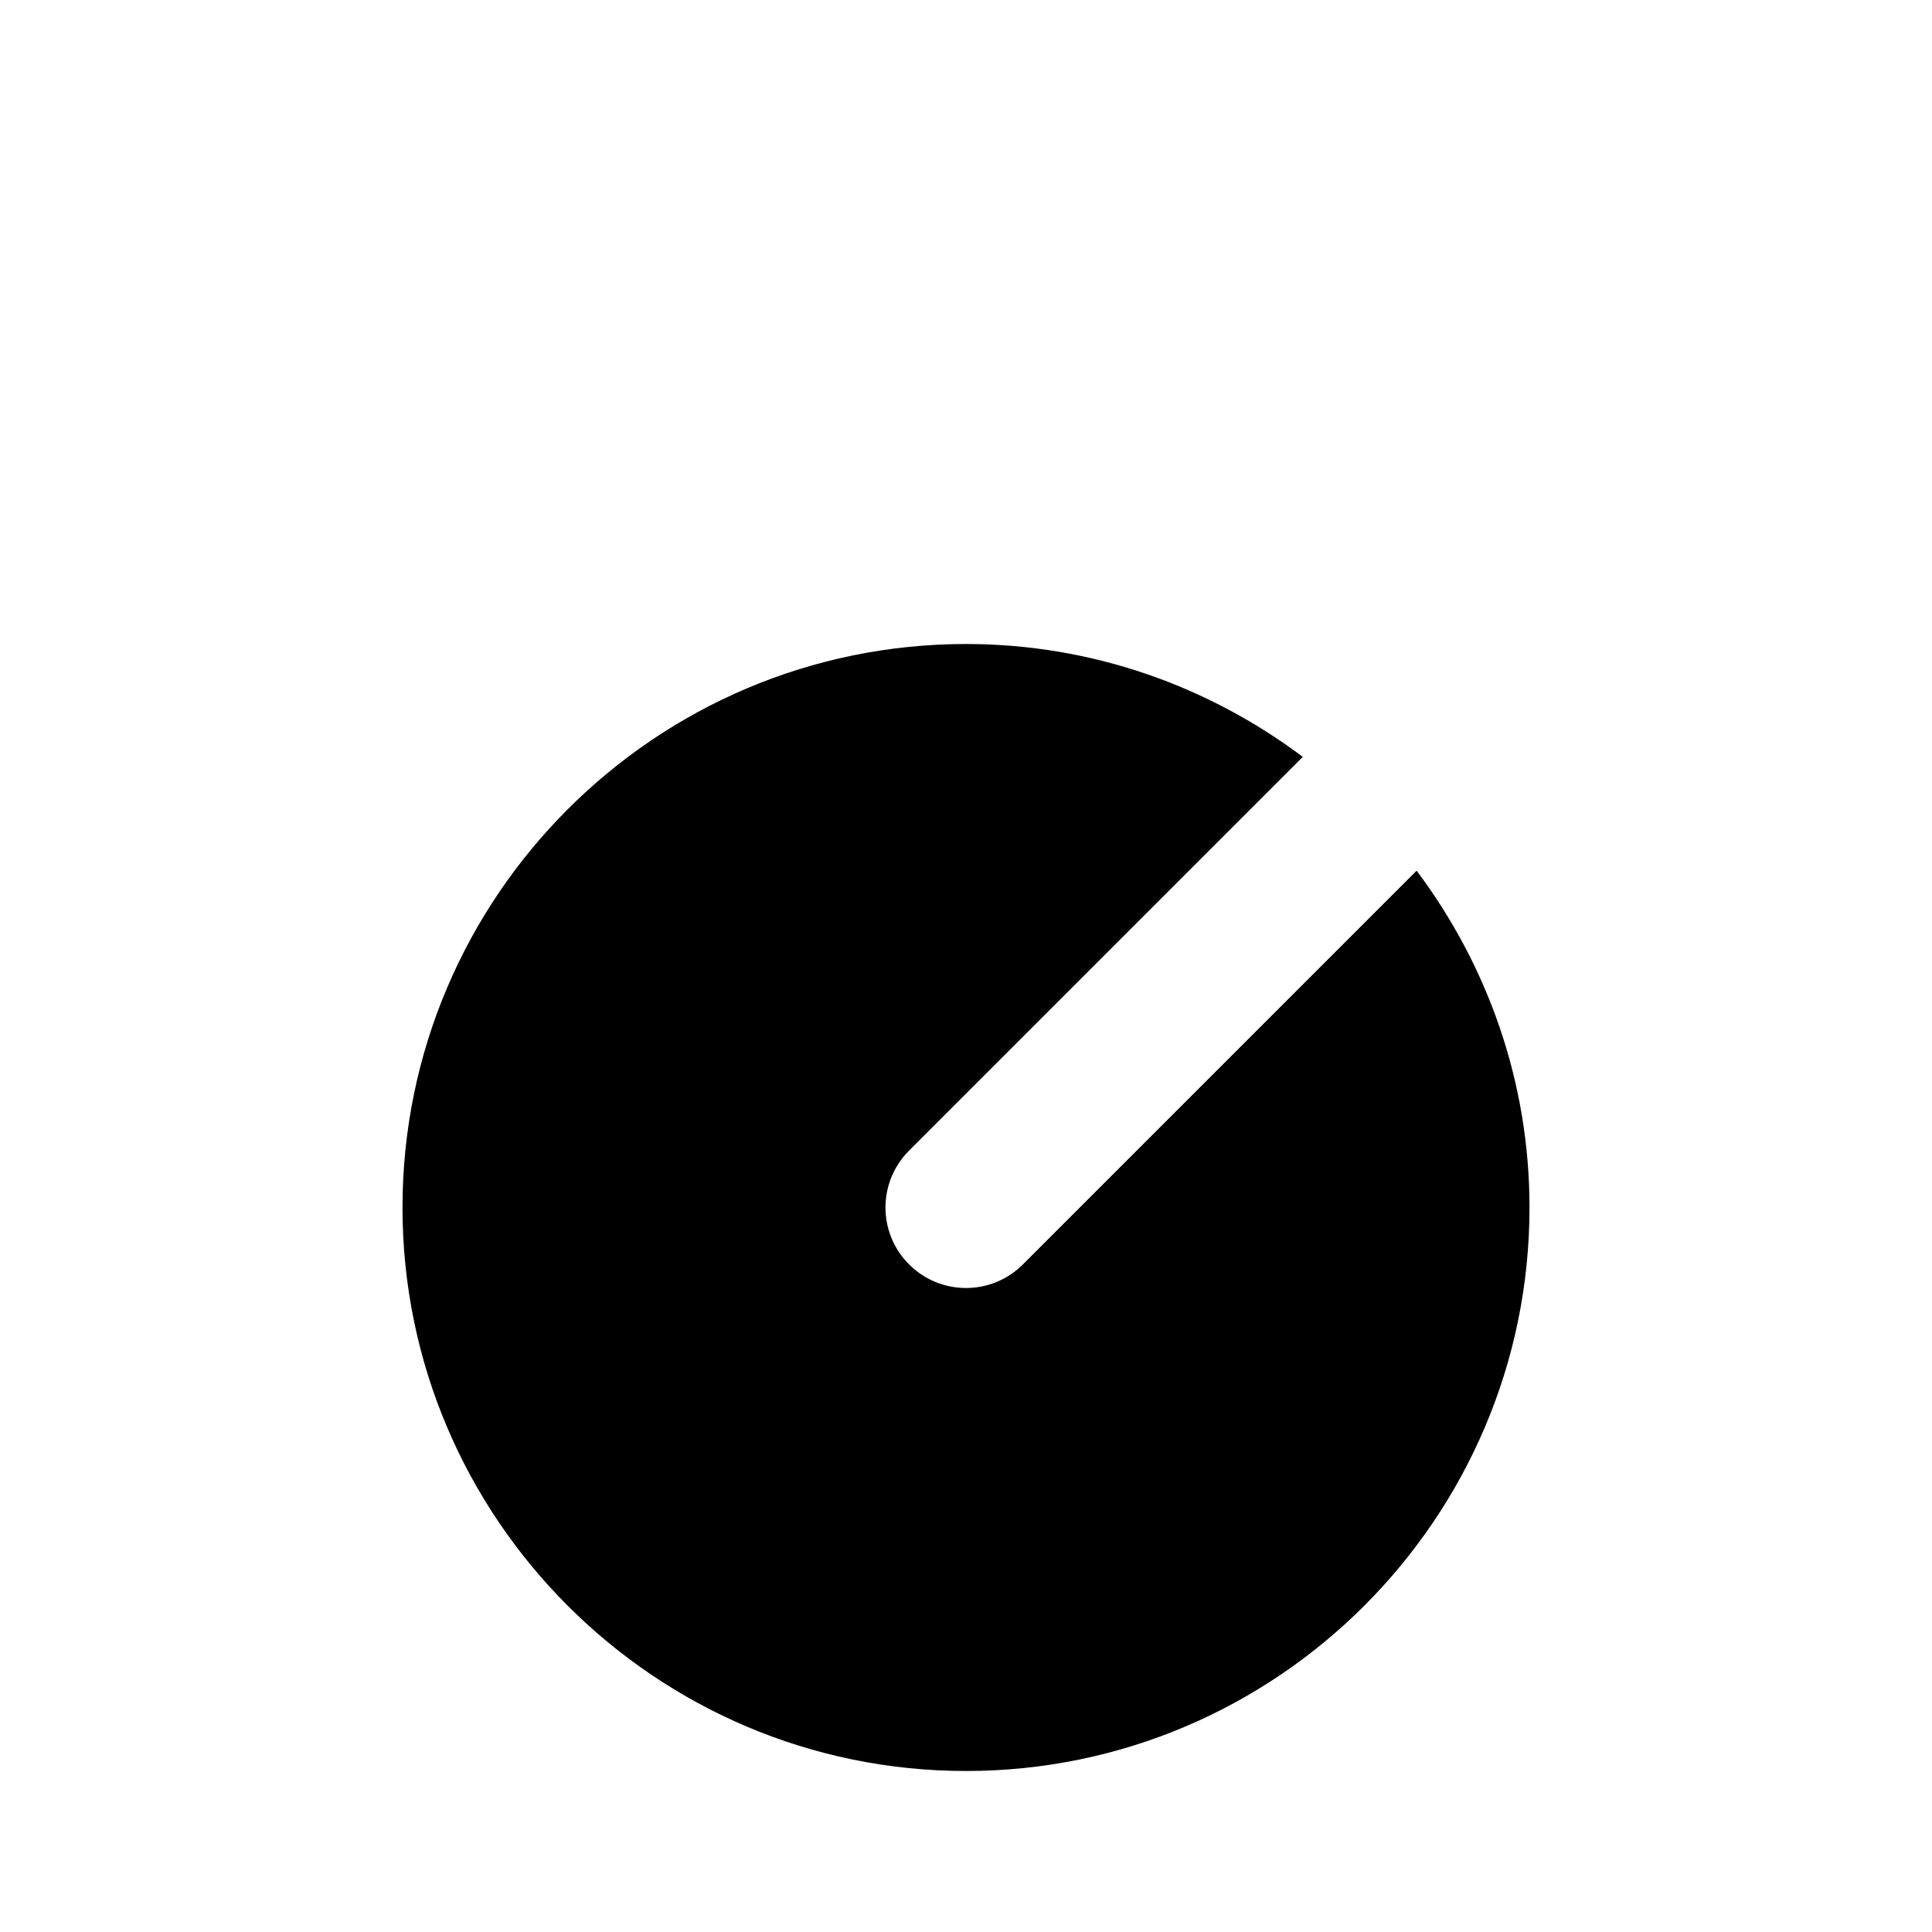 <?xml version="1.0" encoding="iso-8859-1"?>
<svg fill="#000000" height="800px" width="800px" version="1.1" xmlns="http://www.w3.org/2000/svg"
     xmlns:xlink="http://www.w3.org/1999/xlink" viewBox="0 0 512 512" xml:space="preserve">
  <path d="M271.083,335.083c-4.16,4.16-9.621,6.251-15.083,6.251s-10.923-2.091-15.083-6.251c-8.341-8.341-8.341-21.824,0-30.165
    l104.341-104.341c-24.939-18.688-55.765-29.909-89.259-29.909c-82.325,0-149.333,66.987-149.333,149.333
    S173.675,469.333,256,469.333S405.333,402.347,405.333,320c0-33.493-11.221-64.32-29.909-89.259L271.083,335.083z"/>
</svg>
